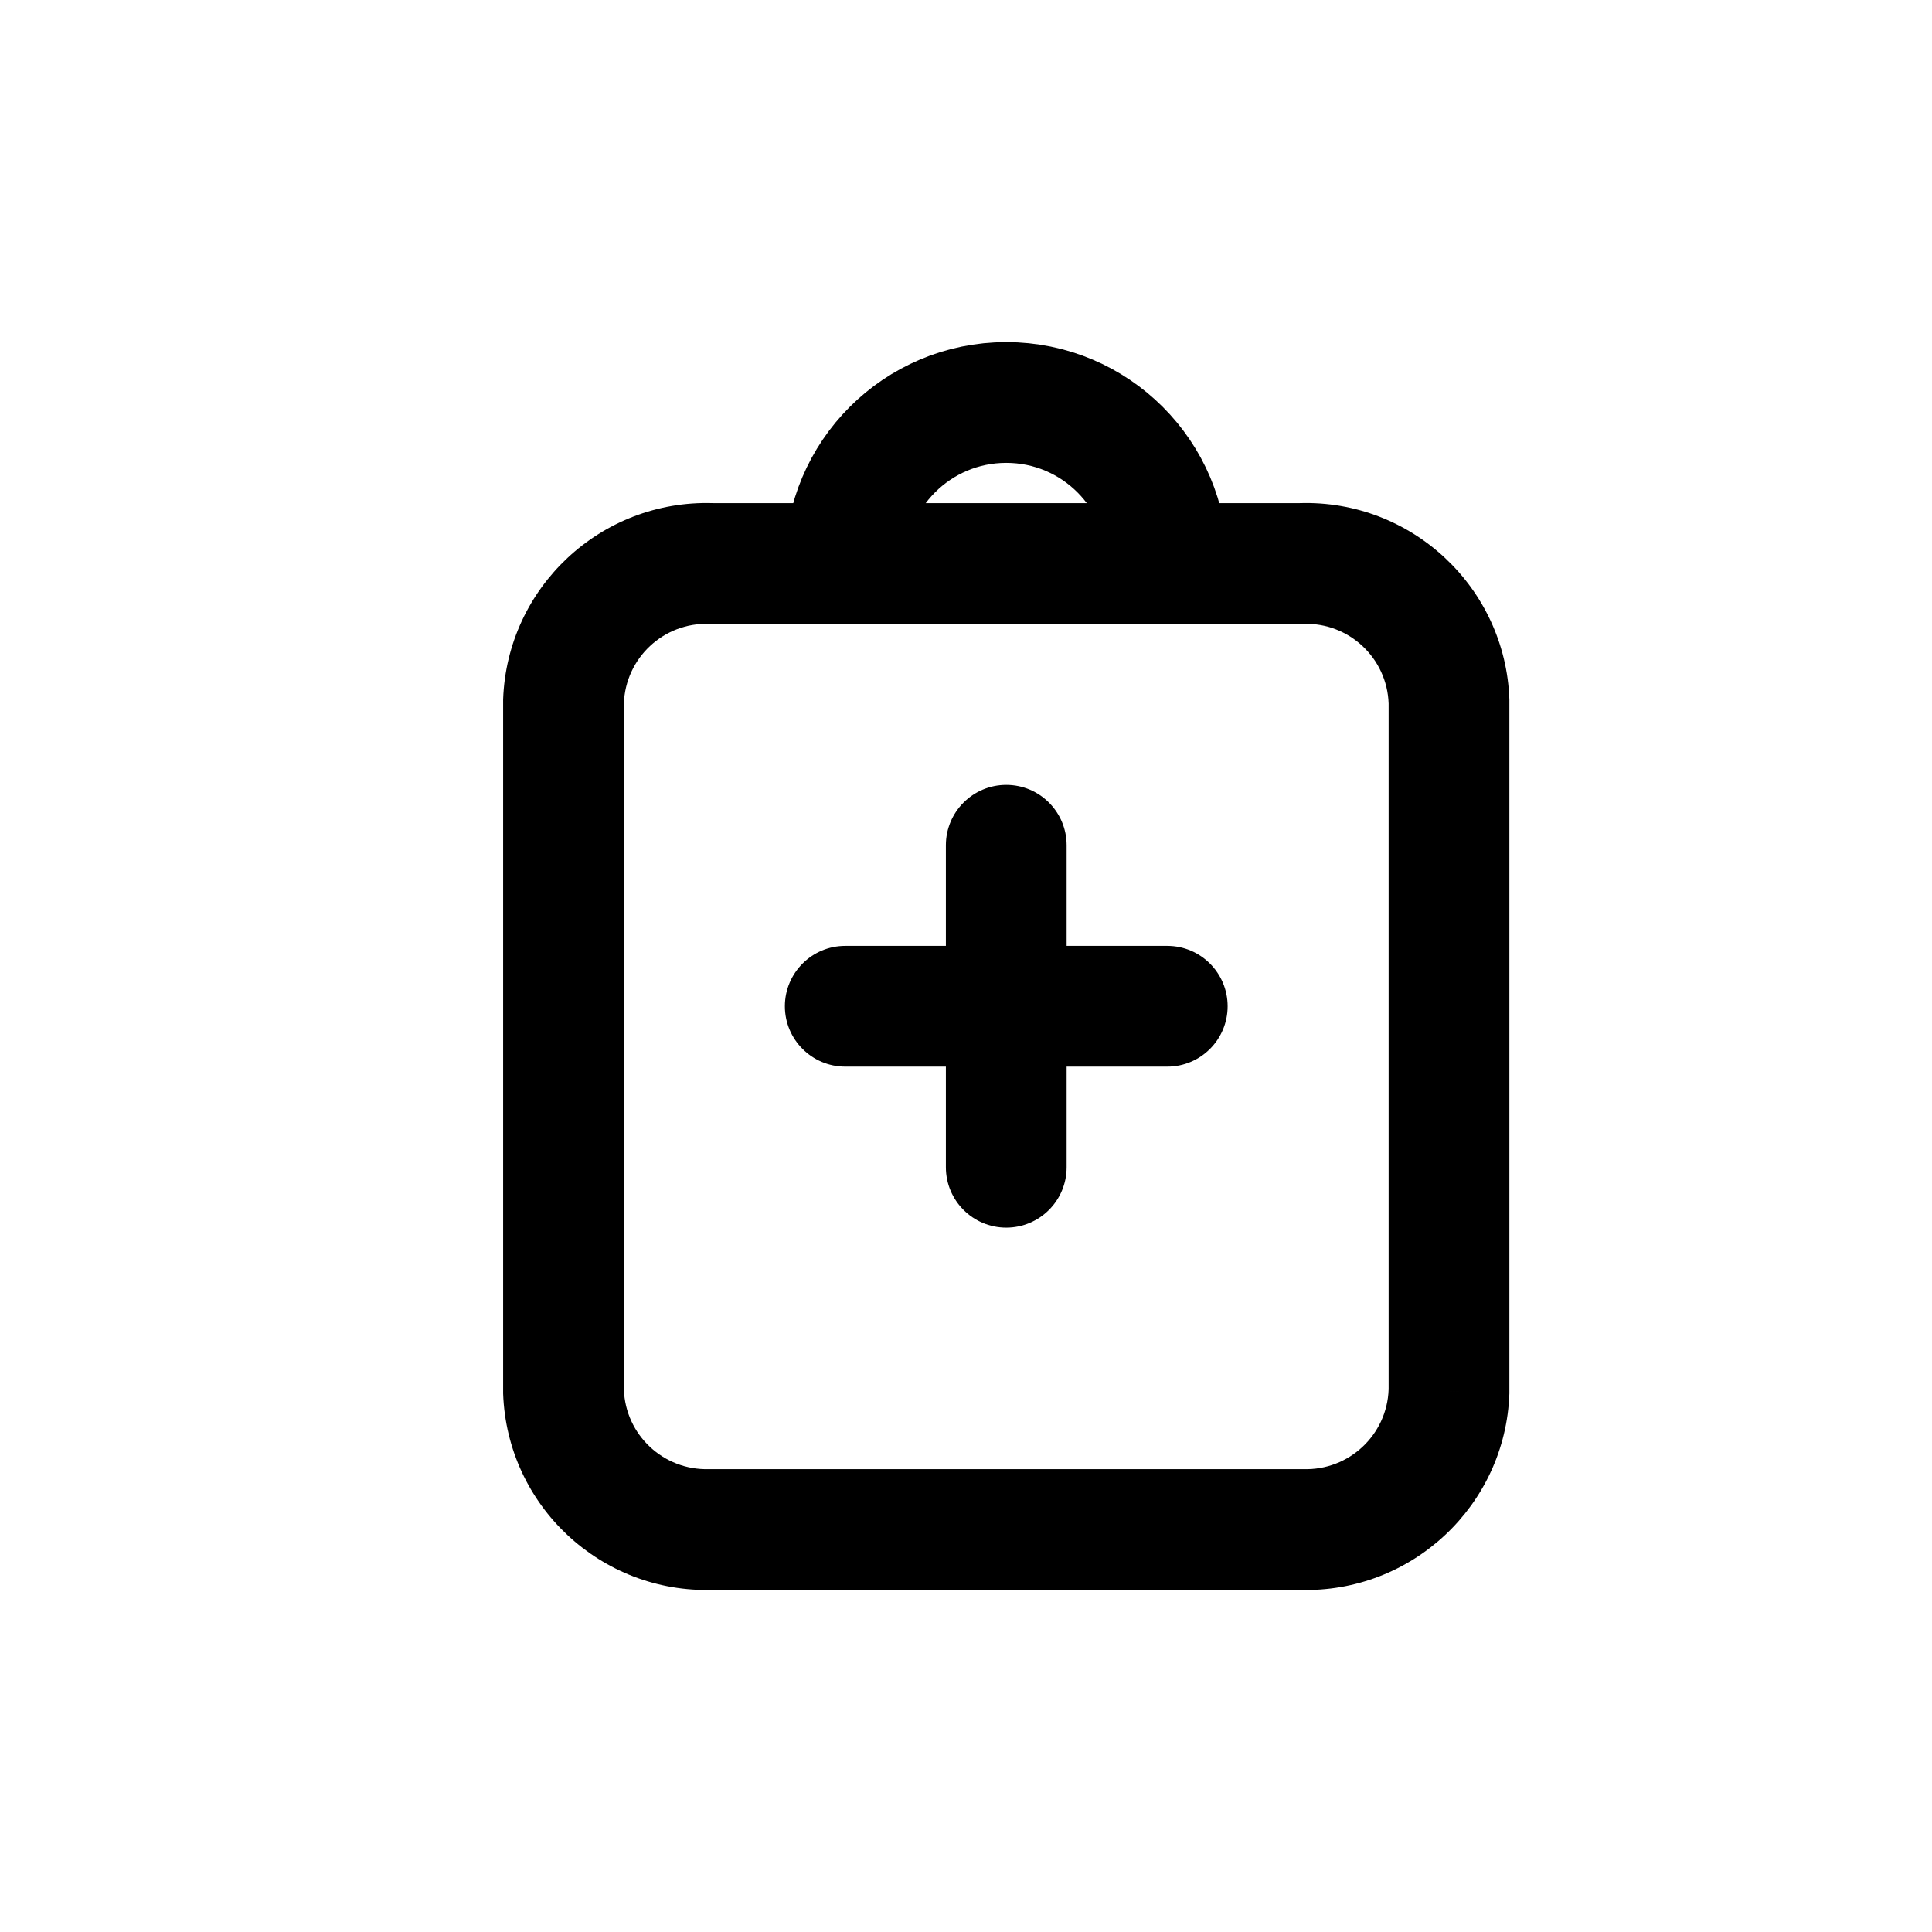 <svg width="24" height="24" viewBox="0 0 24 24" fill="none" xmlns="http://www.w3.org/2000/svg">
<path fill-rule="evenodd" clip-rule="evenodd" d="M14.5 7C14.5 5.895 13.605 5 12.5 5C11.395 5 10.5 5.895 10.5 7H14.5Z" stroke="currentColor" stroke-width="1.5" stroke-linecap="round" stroke-linejoin="round"/>
<path d="M14.5 6.25C14.086 6.25 13.75 6.586 13.75 7C13.75 7.414 14.086 7.75 14.5 7.75V6.25ZM16.167 7V7.75C16.175 7.75 16.183 7.75 16.191 7.75L16.167 7ZM18 8.714H18.75C18.75 8.705 18.75 8.696 18.75 8.688L18 8.714ZM18 17.285L18.75 17.311C18.75 17.302 18.75 17.294 18.75 17.285H18ZM16.167 19L16.191 18.25C16.183 18.25 16.175 18.25 16.167 18.25V19ZM8.833 19V18.25C8.825 18.25 8.817 18.25 8.809 18.25L8.833 19ZM7 17.286H6.25C6.25 17.295 6.25 17.303 6.25 17.312L7 17.286ZM7 8.714L6.25 8.688C6.25 8.696 6.25 8.705 6.25 8.714H7ZM8.833 7L8.809 7.75C8.817 7.75 8.825 7.75 8.833 7.75V7ZM10.5 7.75C10.914 7.75 11.25 7.414 11.25 7C11.25 6.586 10.914 6.25 10.5 6.25V7.75ZM13.25 10.5C13.25 10.086 12.914 9.75 12.5 9.75C12.086 9.75 11.75 10.086 11.75 10.5H13.25ZM11.75 12.5C11.75 12.914 12.086 13.25 12.5 13.25C12.914 13.25 13.25 12.914 13.25 12.5H11.75ZM13.25 12.5C13.25 12.086 12.914 11.75 12.5 11.75C12.086 11.75 11.75 12.086 11.75 12.5H13.25ZM11.75 14.5C11.75 14.914 12.086 15.25 12.5 15.25C12.914 15.25 13.25 14.914 13.25 14.5H11.75ZM12.5 13.25C12.914 13.25 13.25 12.914 13.25 12.5C13.25 12.086 12.914 11.75 12.5 11.75V13.25ZM10.5 11.75C10.086 11.75 9.75 12.086 9.75 12.5C9.75 12.914 10.086 13.25 10.5 13.25V11.75ZM12.5 11.75C12.086 11.75 11.75 12.086 11.75 12.5C11.75 12.914 12.086 13.25 12.5 13.25V11.75ZM14.5 13.25C14.914 13.25 15.25 12.914 15.25 12.5C15.25 12.086 14.914 11.75 14.5 11.75V13.25ZM14.5 7.75H16.167V6.25H14.5V7.75ZM16.191 7.75C16.757 7.731 17.231 8.174 17.25 8.74L18.75 8.688C18.701 7.296 17.535 6.206 16.143 6.25L16.191 7.75ZM17.25 8.714V17.285H18.75V8.714H17.25ZM17.25 17.259C17.231 17.825 16.757 18.268 16.191 18.25L16.143 19.75C17.536 19.794 18.702 18.703 18.75 17.311L17.25 17.259ZM16.167 18.25H8.833V19.75H16.167V18.25ZM8.809 18.25C8.243 18.268 7.769 17.826 7.75 17.26L6.25 17.312C6.299 18.704 7.465 19.794 8.857 19.75L8.809 18.25ZM7.75 17.286V8.714H6.25V17.286H7.75ZM7.75 8.74C7.769 8.174 8.243 7.731 8.809 7.75L8.857 6.25C7.465 6.206 6.299 7.296 6.25 8.688L7.75 8.74ZM8.833 7.75H10.5V6.25H8.833V7.75ZM11.75 10.5V12.5H13.25V10.5H11.75ZM11.75 12.5V14.5H13.25V12.5H11.75ZM12.5 11.75H10.5V13.25H12.5V11.75ZM12.5 13.25H14.5V11.75H12.5V13.25Z" fill="currentColor"/>
</svg>
